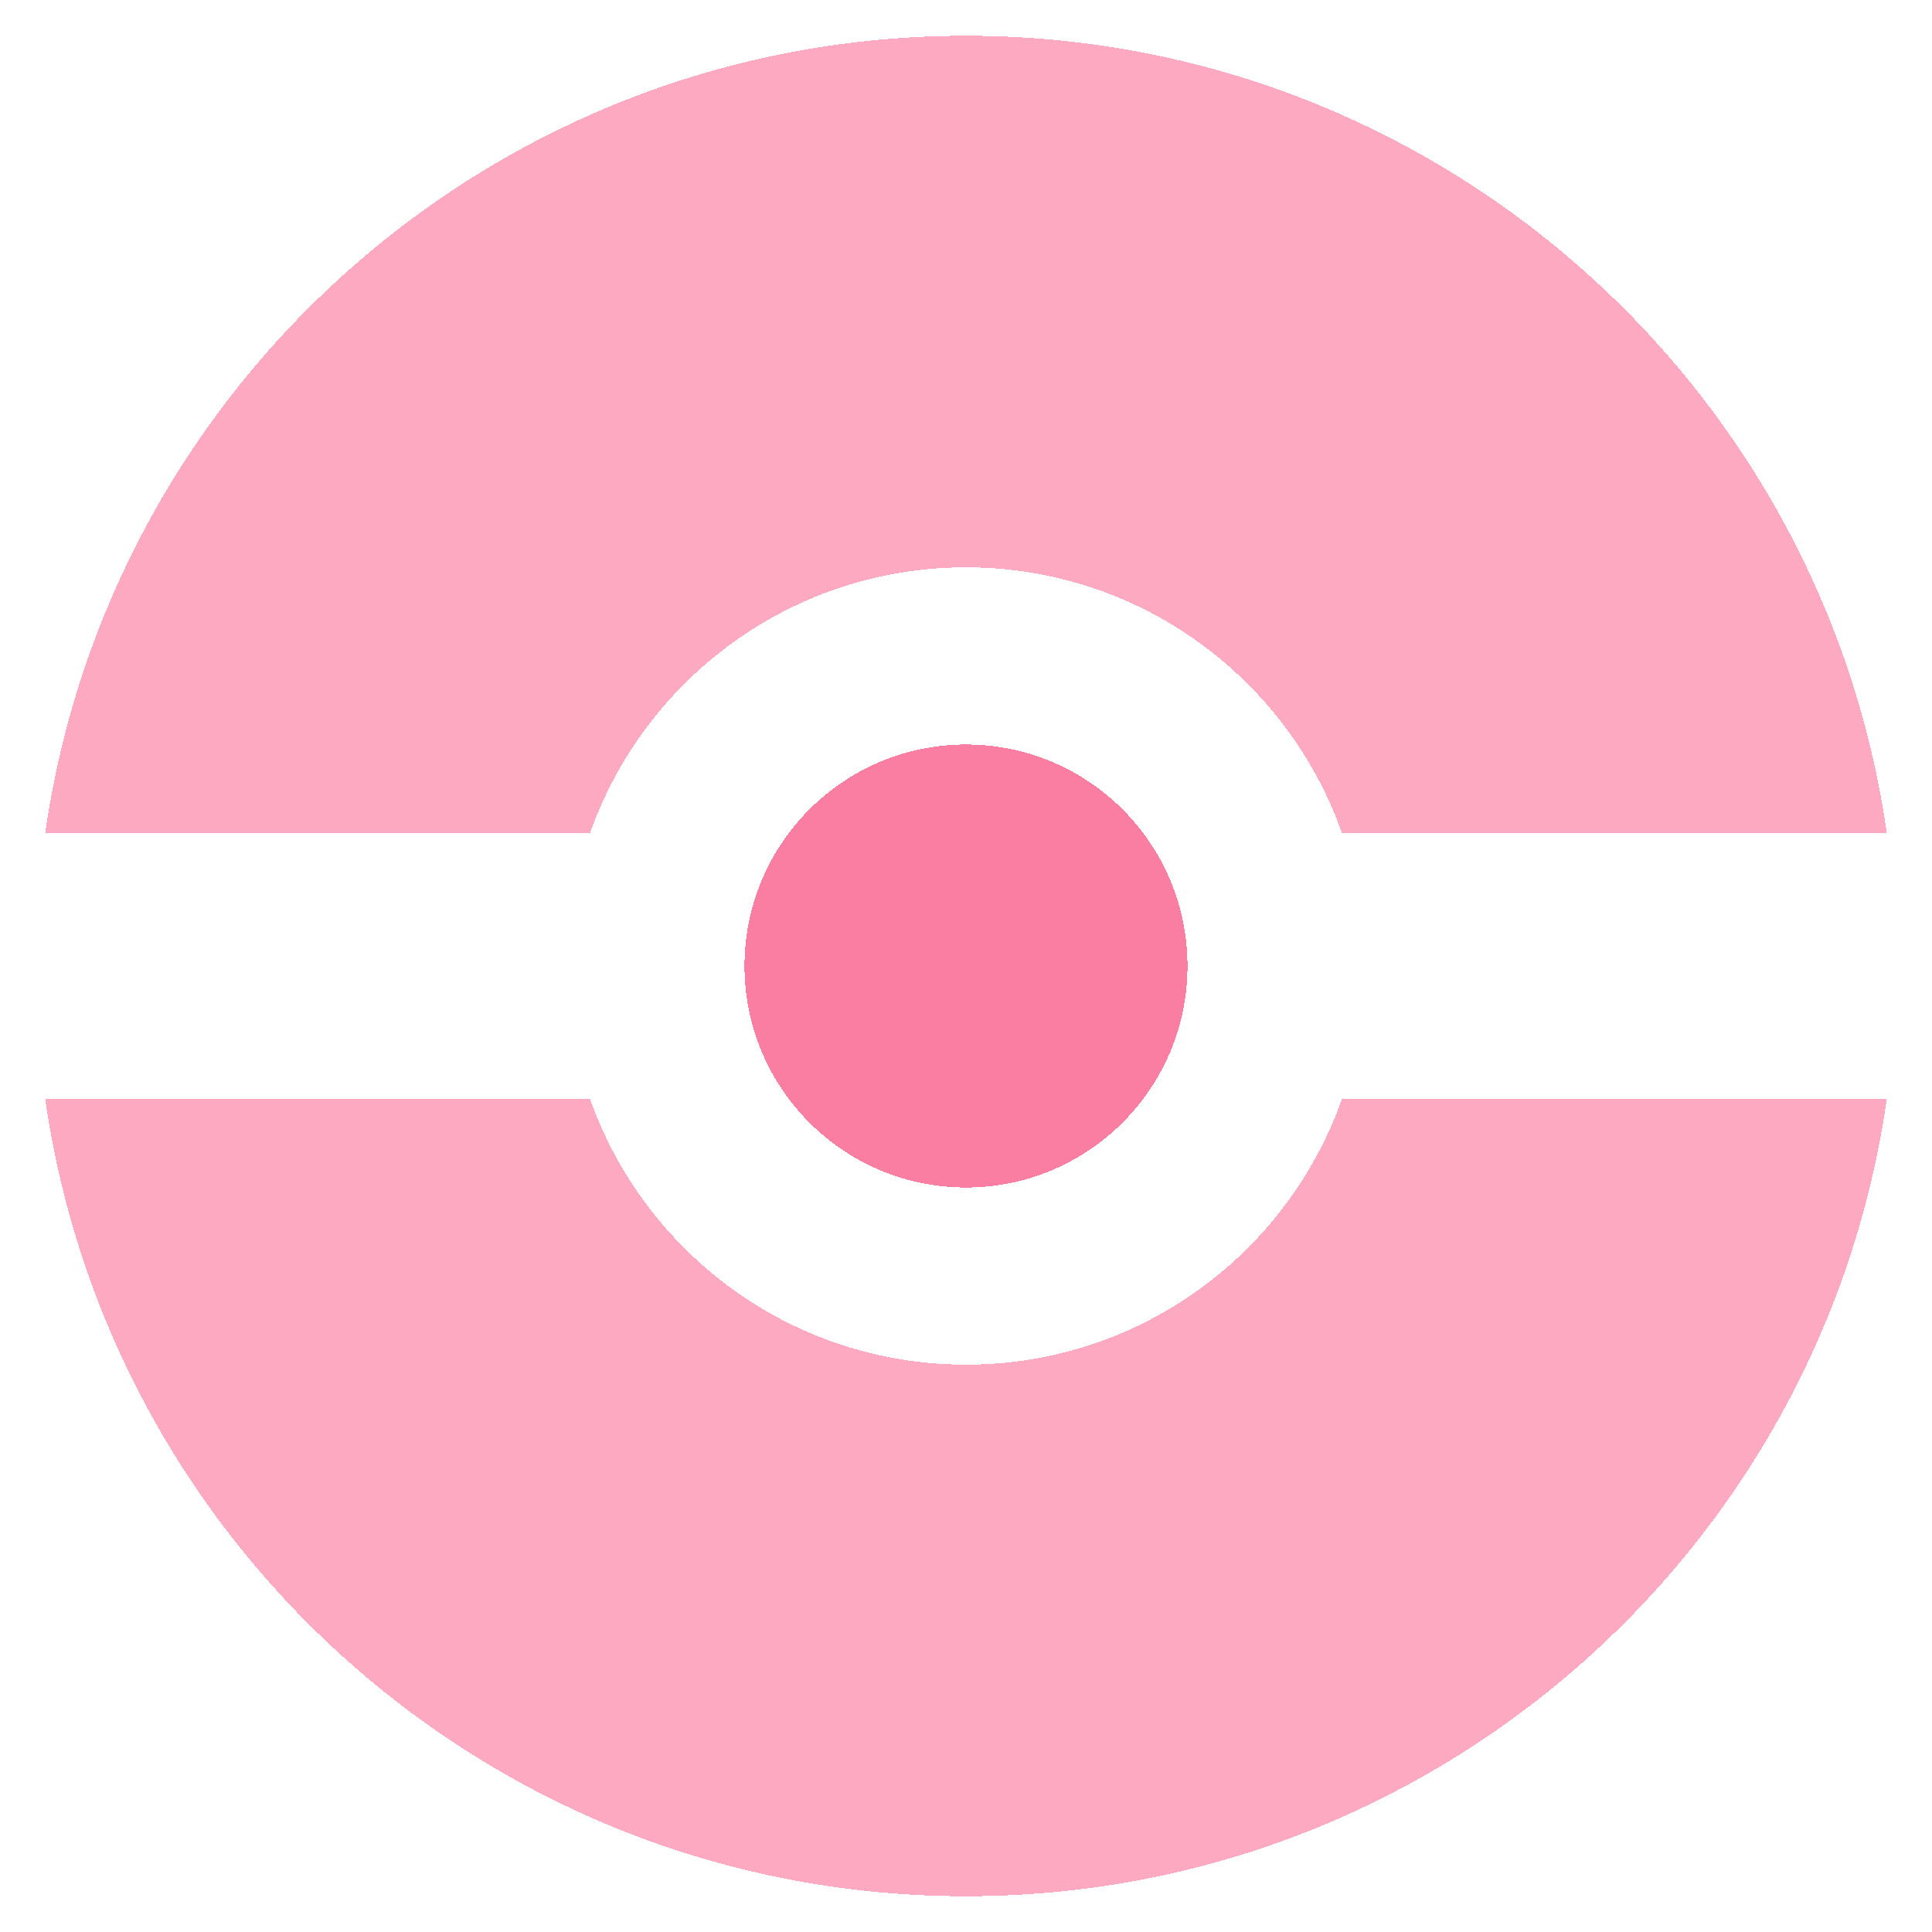 <svg width="216" height="216" viewBox="0 0 216 216" fill="none" xmlns="http://www.w3.org/2000/svg">
<g filter="url(#filter0_d_346_14300)">
<path d="M132.762 104C132.762 117.676 121.676 128.762 108 128.762C94.324 128.762 83.238 117.676 83.238 104C83.238 90.324 94.324 79.238 108 79.238C121.676 79.238 132.762 90.324 132.762 104Z" fill="#FB5584" fill-opacity="0.5" shape-rendering="crispEdges"/>
<path fill-rule="evenodd" clip-rule="evenodd" d="M108 208C160.393 208 203.738 169.257 210.947 118.857H150.035C143.917 136.169 127.407 148.571 108 148.571C88.593 148.571 72.084 136.169 65.965 118.857H5.053C12.262 169.257 55.607 208 108 208ZM65.965 89.143H5.053C12.262 38.743 55.607 0 108 0C160.393 0 203.738 38.743 210.947 89.143H150.035C143.917 71.831 127.407 59.429 108 59.429C88.593 59.429 72.084 71.831 65.965 89.143ZM132.762 104C132.762 117.676 121.676 128.762 108 128.762C94.324 128.762 83.238 117.676 83.238 104C83.238 90.324 94.324 79.238 108 79.238C121.676 79.238 132.762 90.324 132.762 104Z" fill="#FB5584" fill-opacity="0.5" shape-rendering="crispEdges"/>
</g>
<defs>
<filter id="filter0_d_346_14300" x="0" y="0" width="216" height="216" filterUnits="userSpaceOnUse" color-interpolation-filters="sRGB">
<feFlood flood-opacity="0" result="BackgroundImageFix"/>
<feColorMatrix in="SourceAlpha" type="matrix" values="0 0 0 0 0 0 0 0 0 0 0 0 0 0 0 0 0 0 127 0" result="hardAlpha"/>
<feOffset dy="4"/>
<feGaussianBlur stdDeviation="2"/>
<feComposite in2="hardAlpha" operator="out"/>
<feColorMatrix type="matrix" values="0 0 0 0 0 0 0 0 0 0 0 0 0 0 0 0 0 0 0.25 0"/>
<feBlend mode="normal" in2="BackgroundImageFix" result="effect1_dropShadow_346_14300"/>
<feBlend mode="normal" in="SourceGraphic" in2="effect1_dropShadow_346_14300" result="shape"/>
</filter>
</defs>
</svg>
